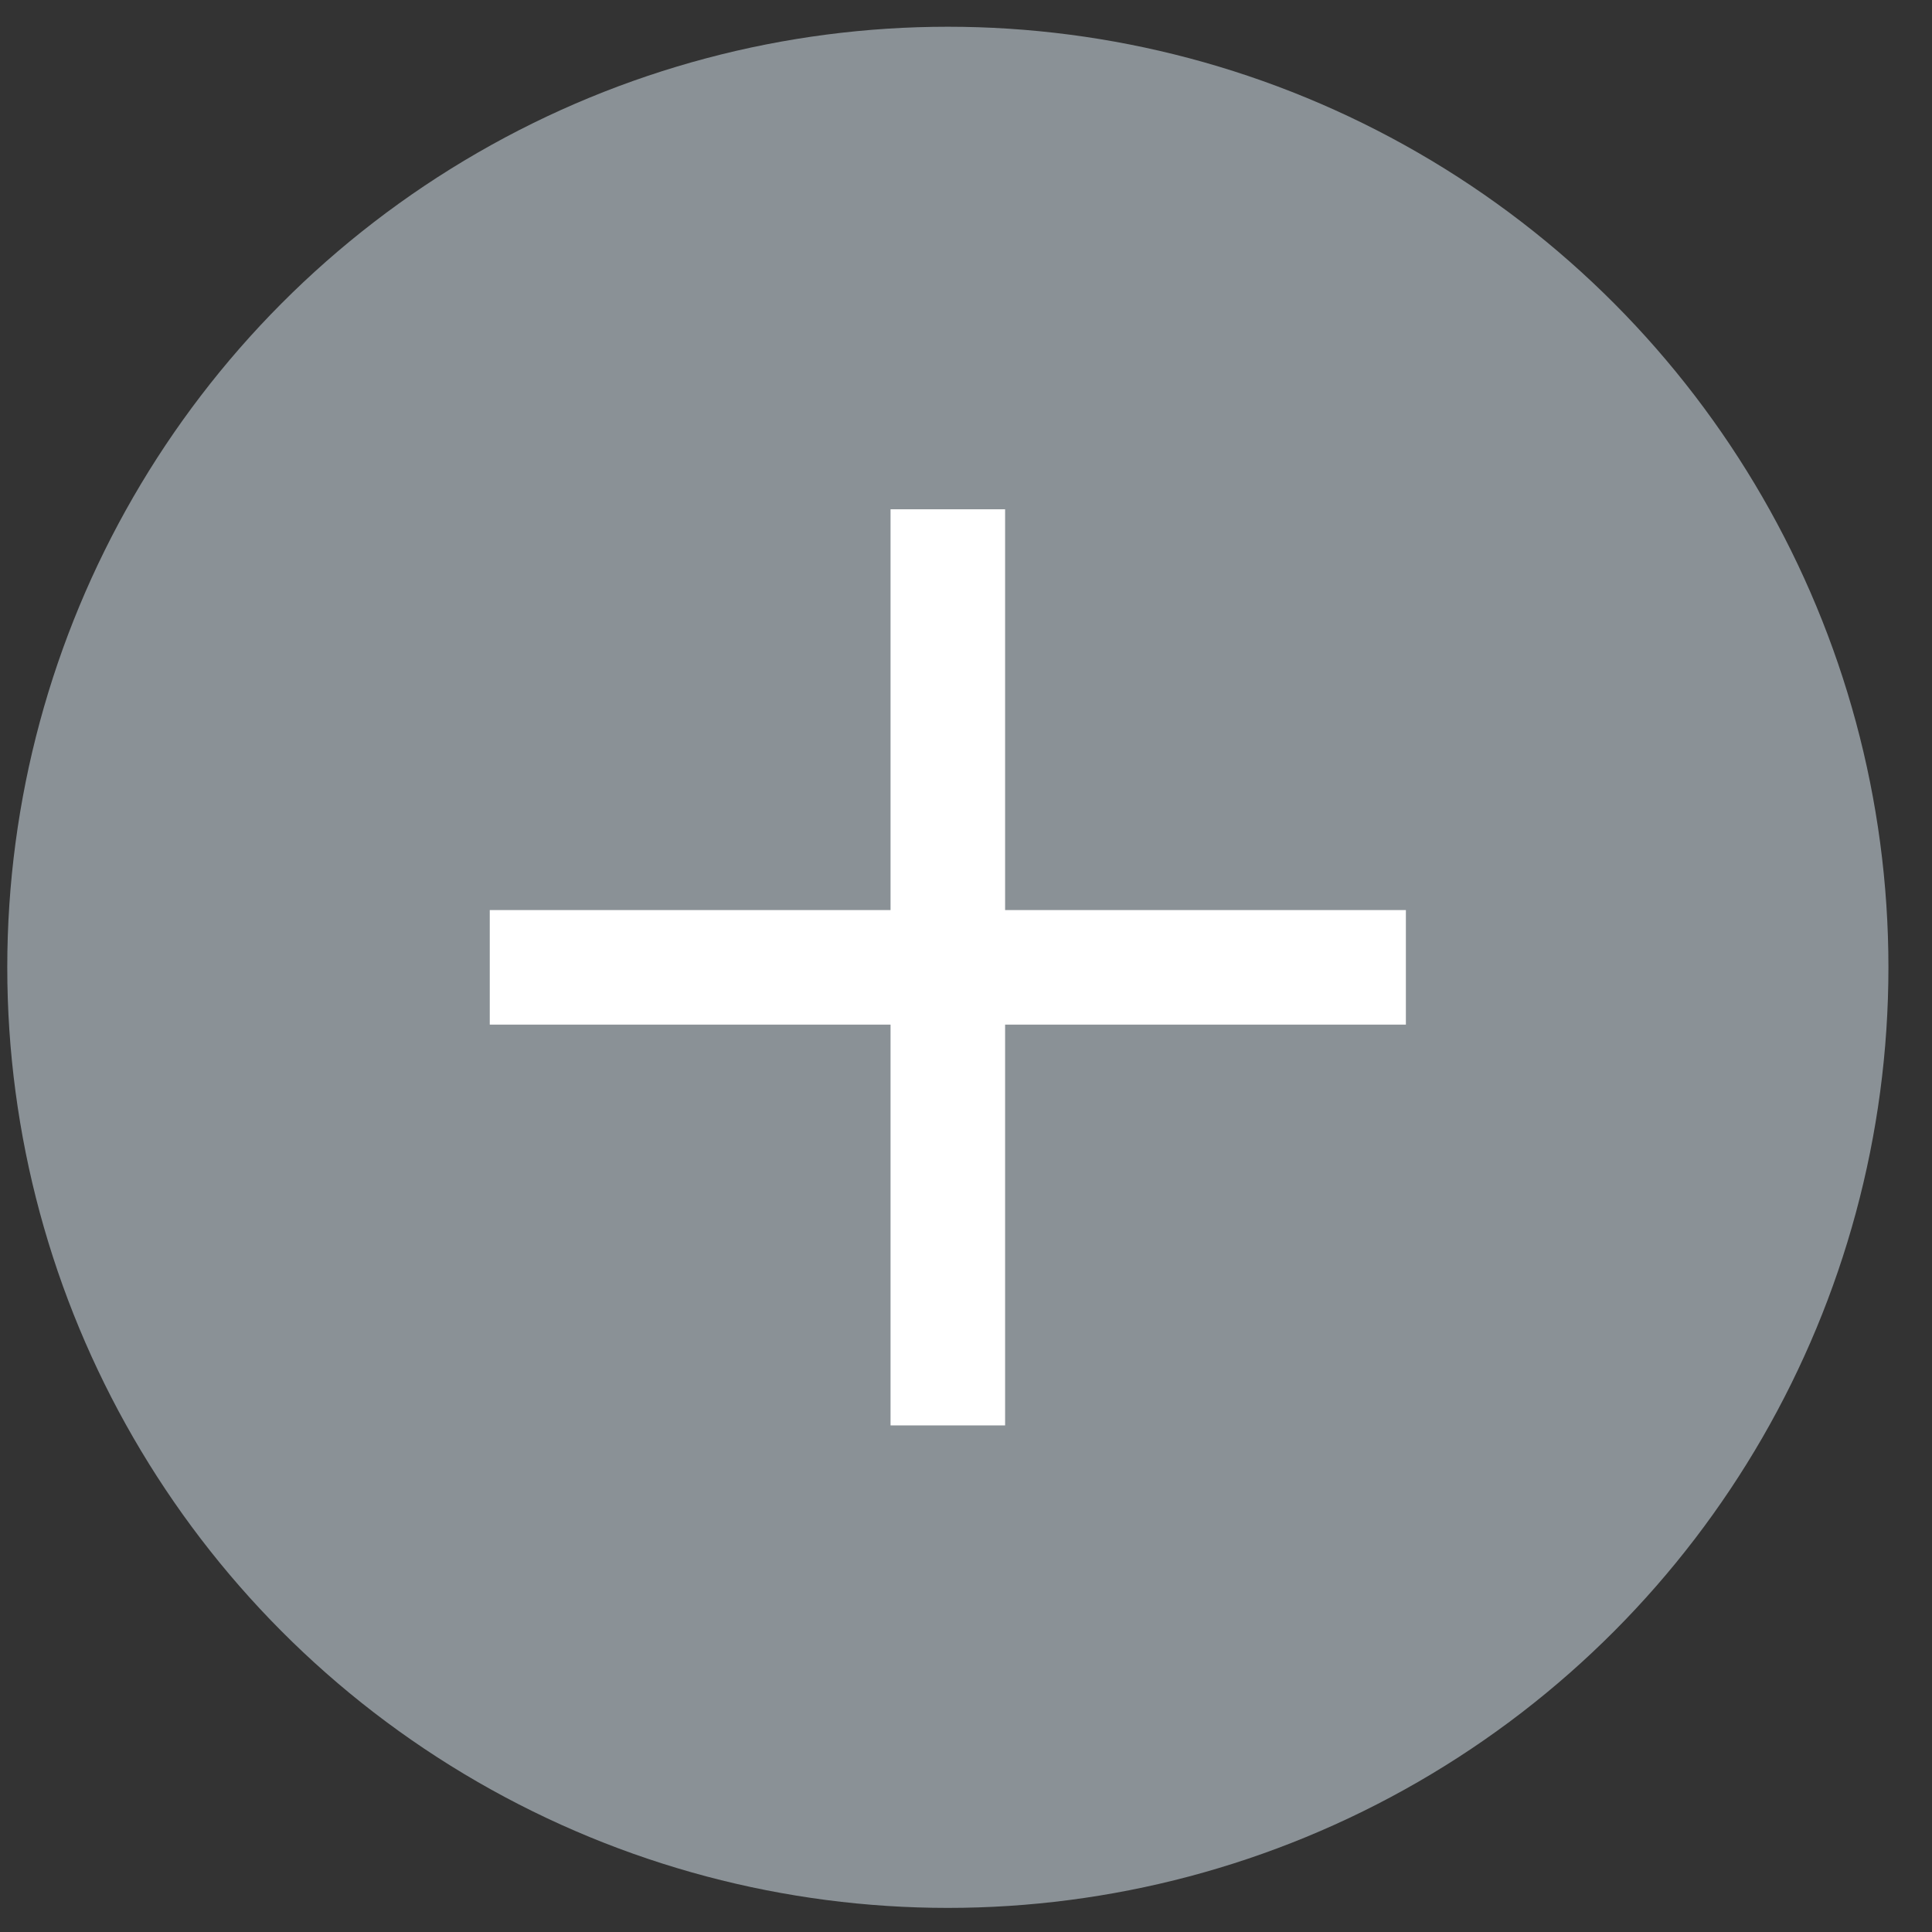 <svg width="38" height="38" viewBox="0 0 38 38" fill="none" xmlns="http://www.w3.org/2000/svg">
<rect x="0" y="0" width="38" height="38" fill="#333333" stroke="none"/>
<circle cx="18.643" cy="19.026" r="18.5" fill="#8A9196"/>
<path fill-rule="evenodd" clip-rule="evenodd" d="M17.516 28.036V10.017H19.769V28.036H17.516Z" fill="white"/>
<path fill-rule="evenodd" clip-rule="evenodd" d="M27.652 20.153H9.633V17.9H27.652V20.153Z" fill="white"/>
</svg>
